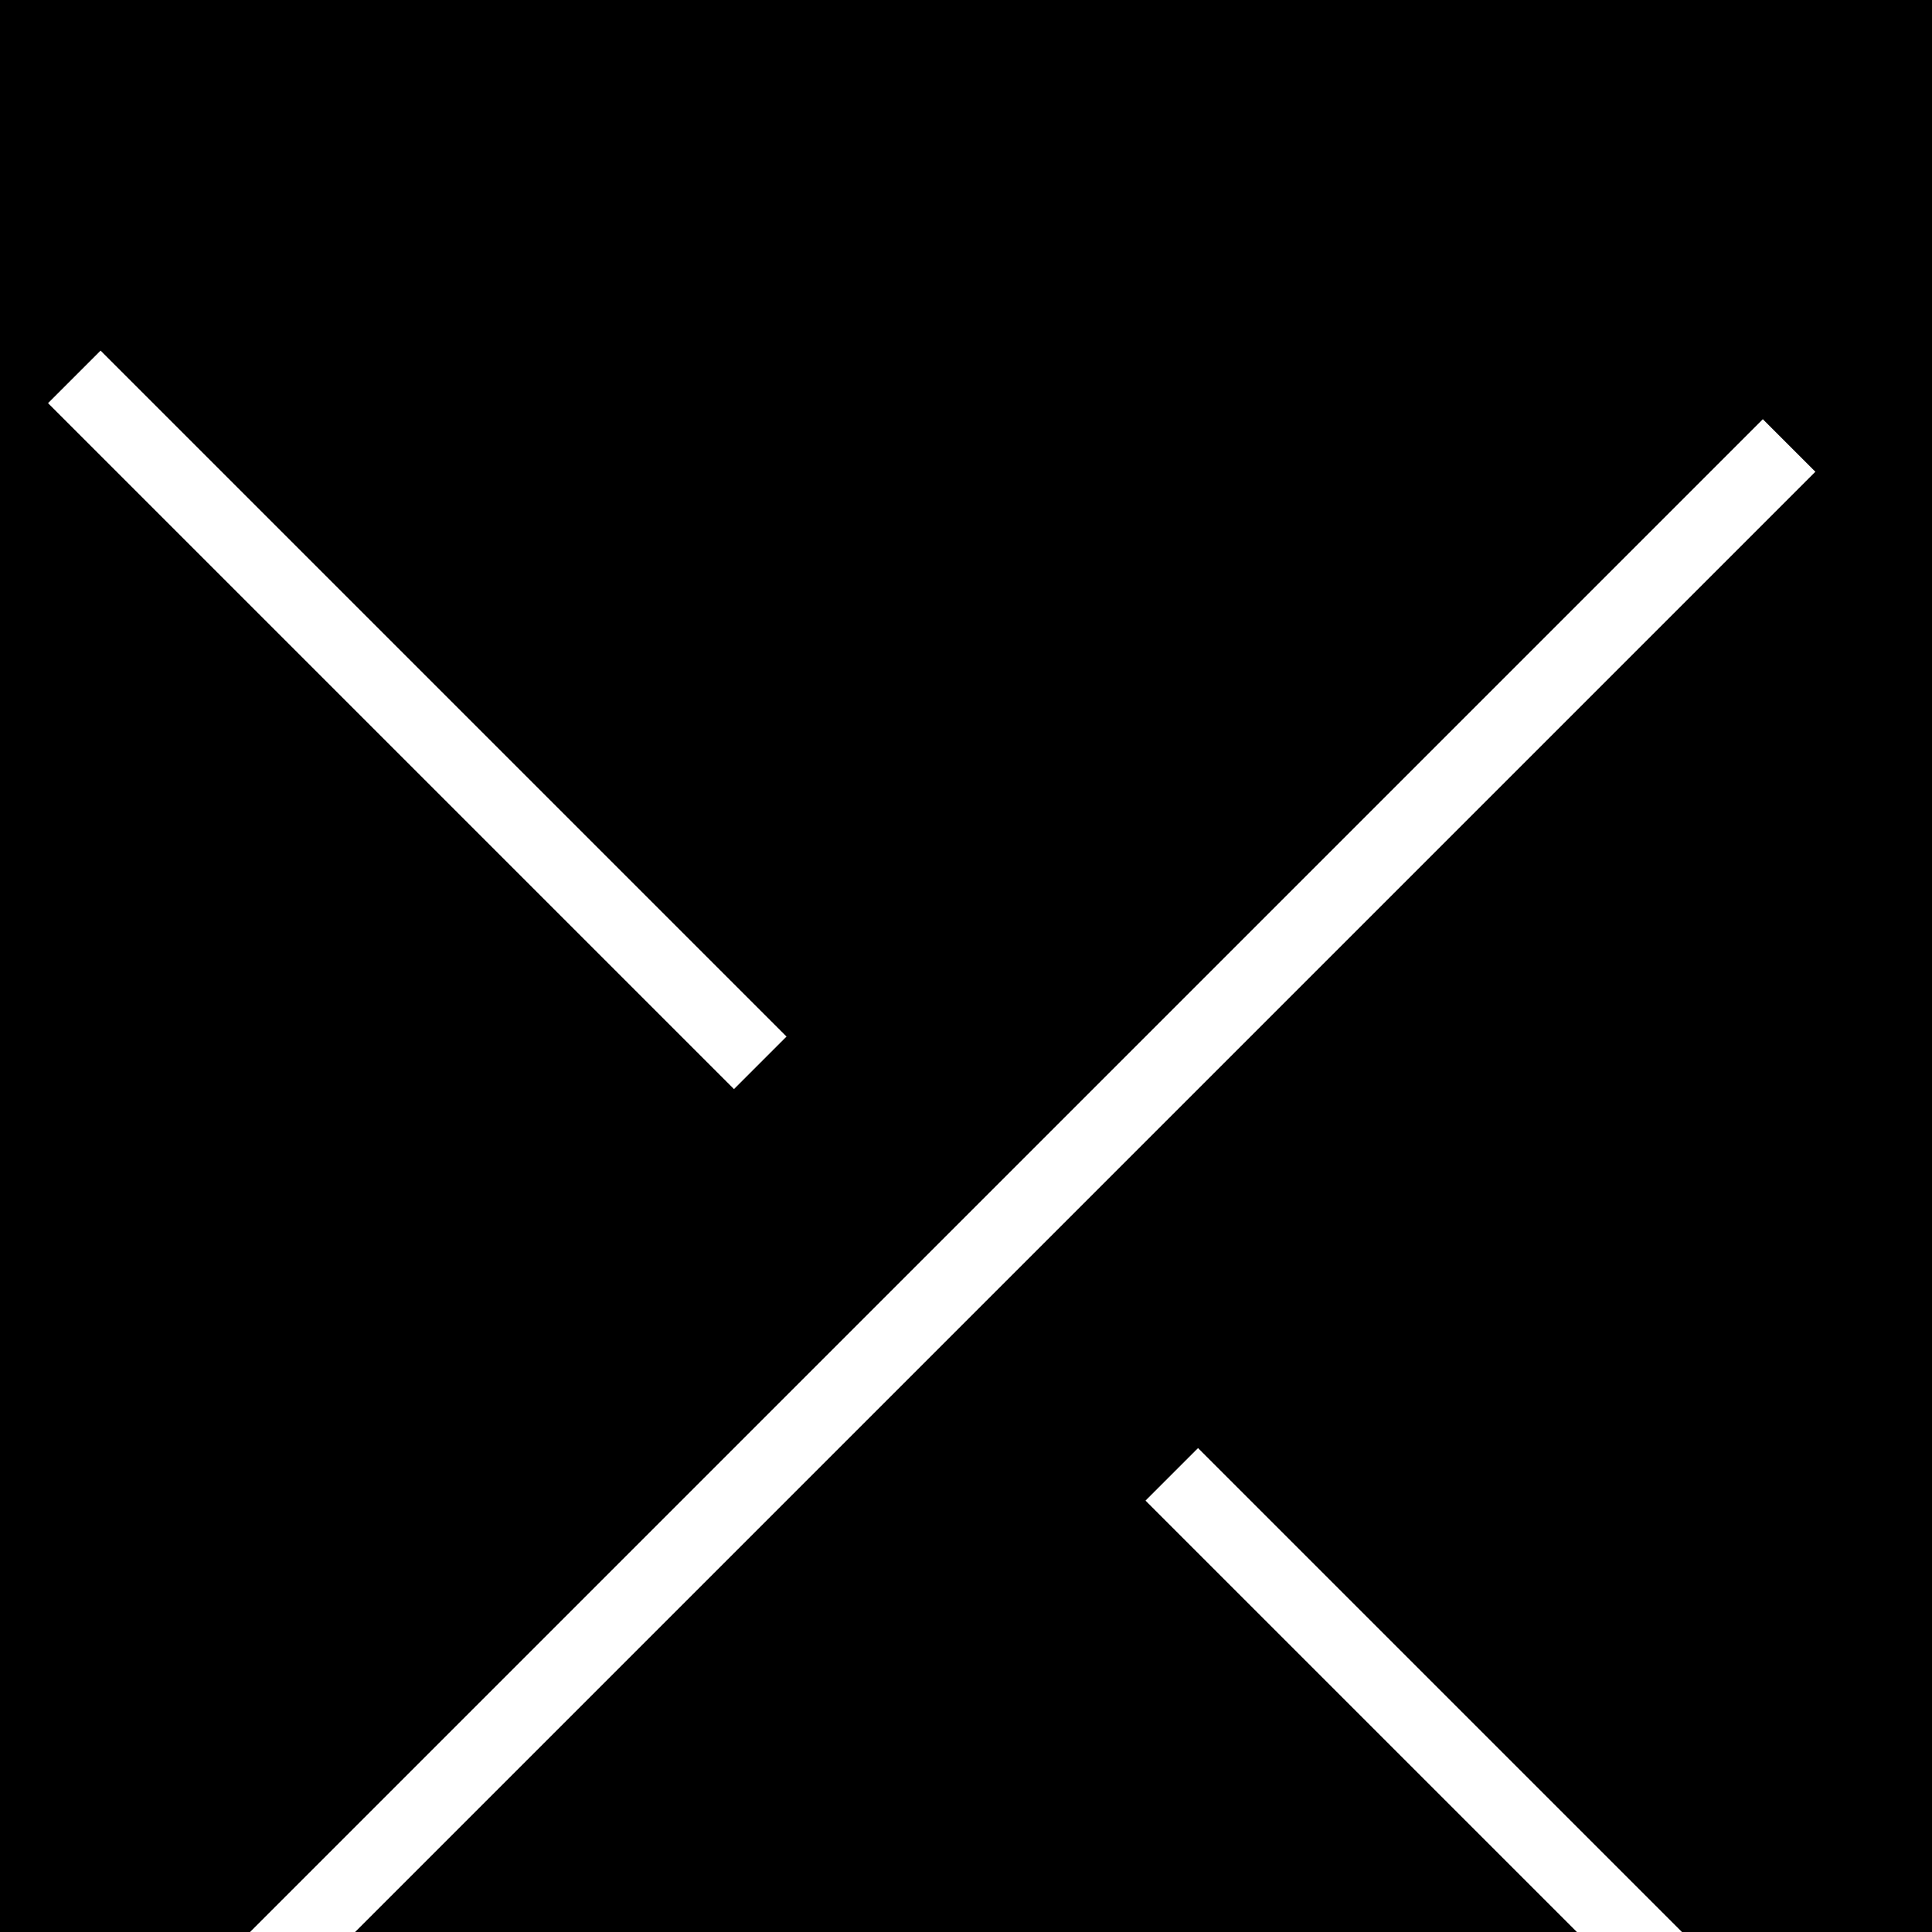 <svg width="26" height="26" viewBox="0 0 26 26" fill="none" xmlns="http://www.w3.org/2000/svg">
<rect width="26" height="26" fill="#C3C3B7"/>
<g id="Menu" clip-path="url(#clip0_301_44)">
<rect width="1440" height="900" transform="translate(-27 -418)" fill="white"/>
<rect id="BG" x="-27" y="-418" width="1440" height="1024" fill="black"/>
<g id="Left Info" filter="url(#filter0_d_301_44)">
<rect width="80" height="900" transform="translate(-27 -418)" fill="black" fill-opacity="0.2"/>
<g id="Button #1 / Close">
<g id="Close">
<g id="Group 1">
<path id="Vector 15" d="M1.923 24.149L24.077 1.995" stroke="white"/>
<path id="Vector 16" d="M25 25.072L15.769 15.841" stroke="white"/>
<path id="Vector 17" d="M10.231 10.303L1 1.072" stroke="white"/>
</g>
</g>
</g>
</g>
</g>
<defs>
<filter id="filter0_d_301_44" x="-31" y="-418" width="88" height="908" filterUnits="userSpaceOnUse" color-interpolation-filters="sRGB">
<feFlood flood-opacity="0" result="BackgroundImageFix"/>
<feColorMatrix in="SourceAlpha" type="matrix" values="0 0 0 0 0 0 0 0 0 0 0 0 0 0 0 0 0 0 127 0" result="hardAlpha"/>
<feOffset dy="4"/>
<feGaussianBlur stdDeviation="2"/>
<feComposite in2="hardAlpha" operator="out"/>
<feColorMatrix type="matrix" values="0 0 0 0 0 0 0 0 0 0 0 0 0 0 0 0 0 0 0.25 0"/>
<feBlend mode="normal" in2="BackgroundImageFix" result="effect1_dropShadow_301_44"/>
<feBlend mode="normal" in="SourceGraphic" in2="effect1_dropShadow_301_44" result="shape"/>
</filter>
<clipPath id="clip0_301_44">
<rect width="1440" height="900" fill="white" transform="translate(-27 -418)"/>
</clipPath>
</defs>
</svg>
